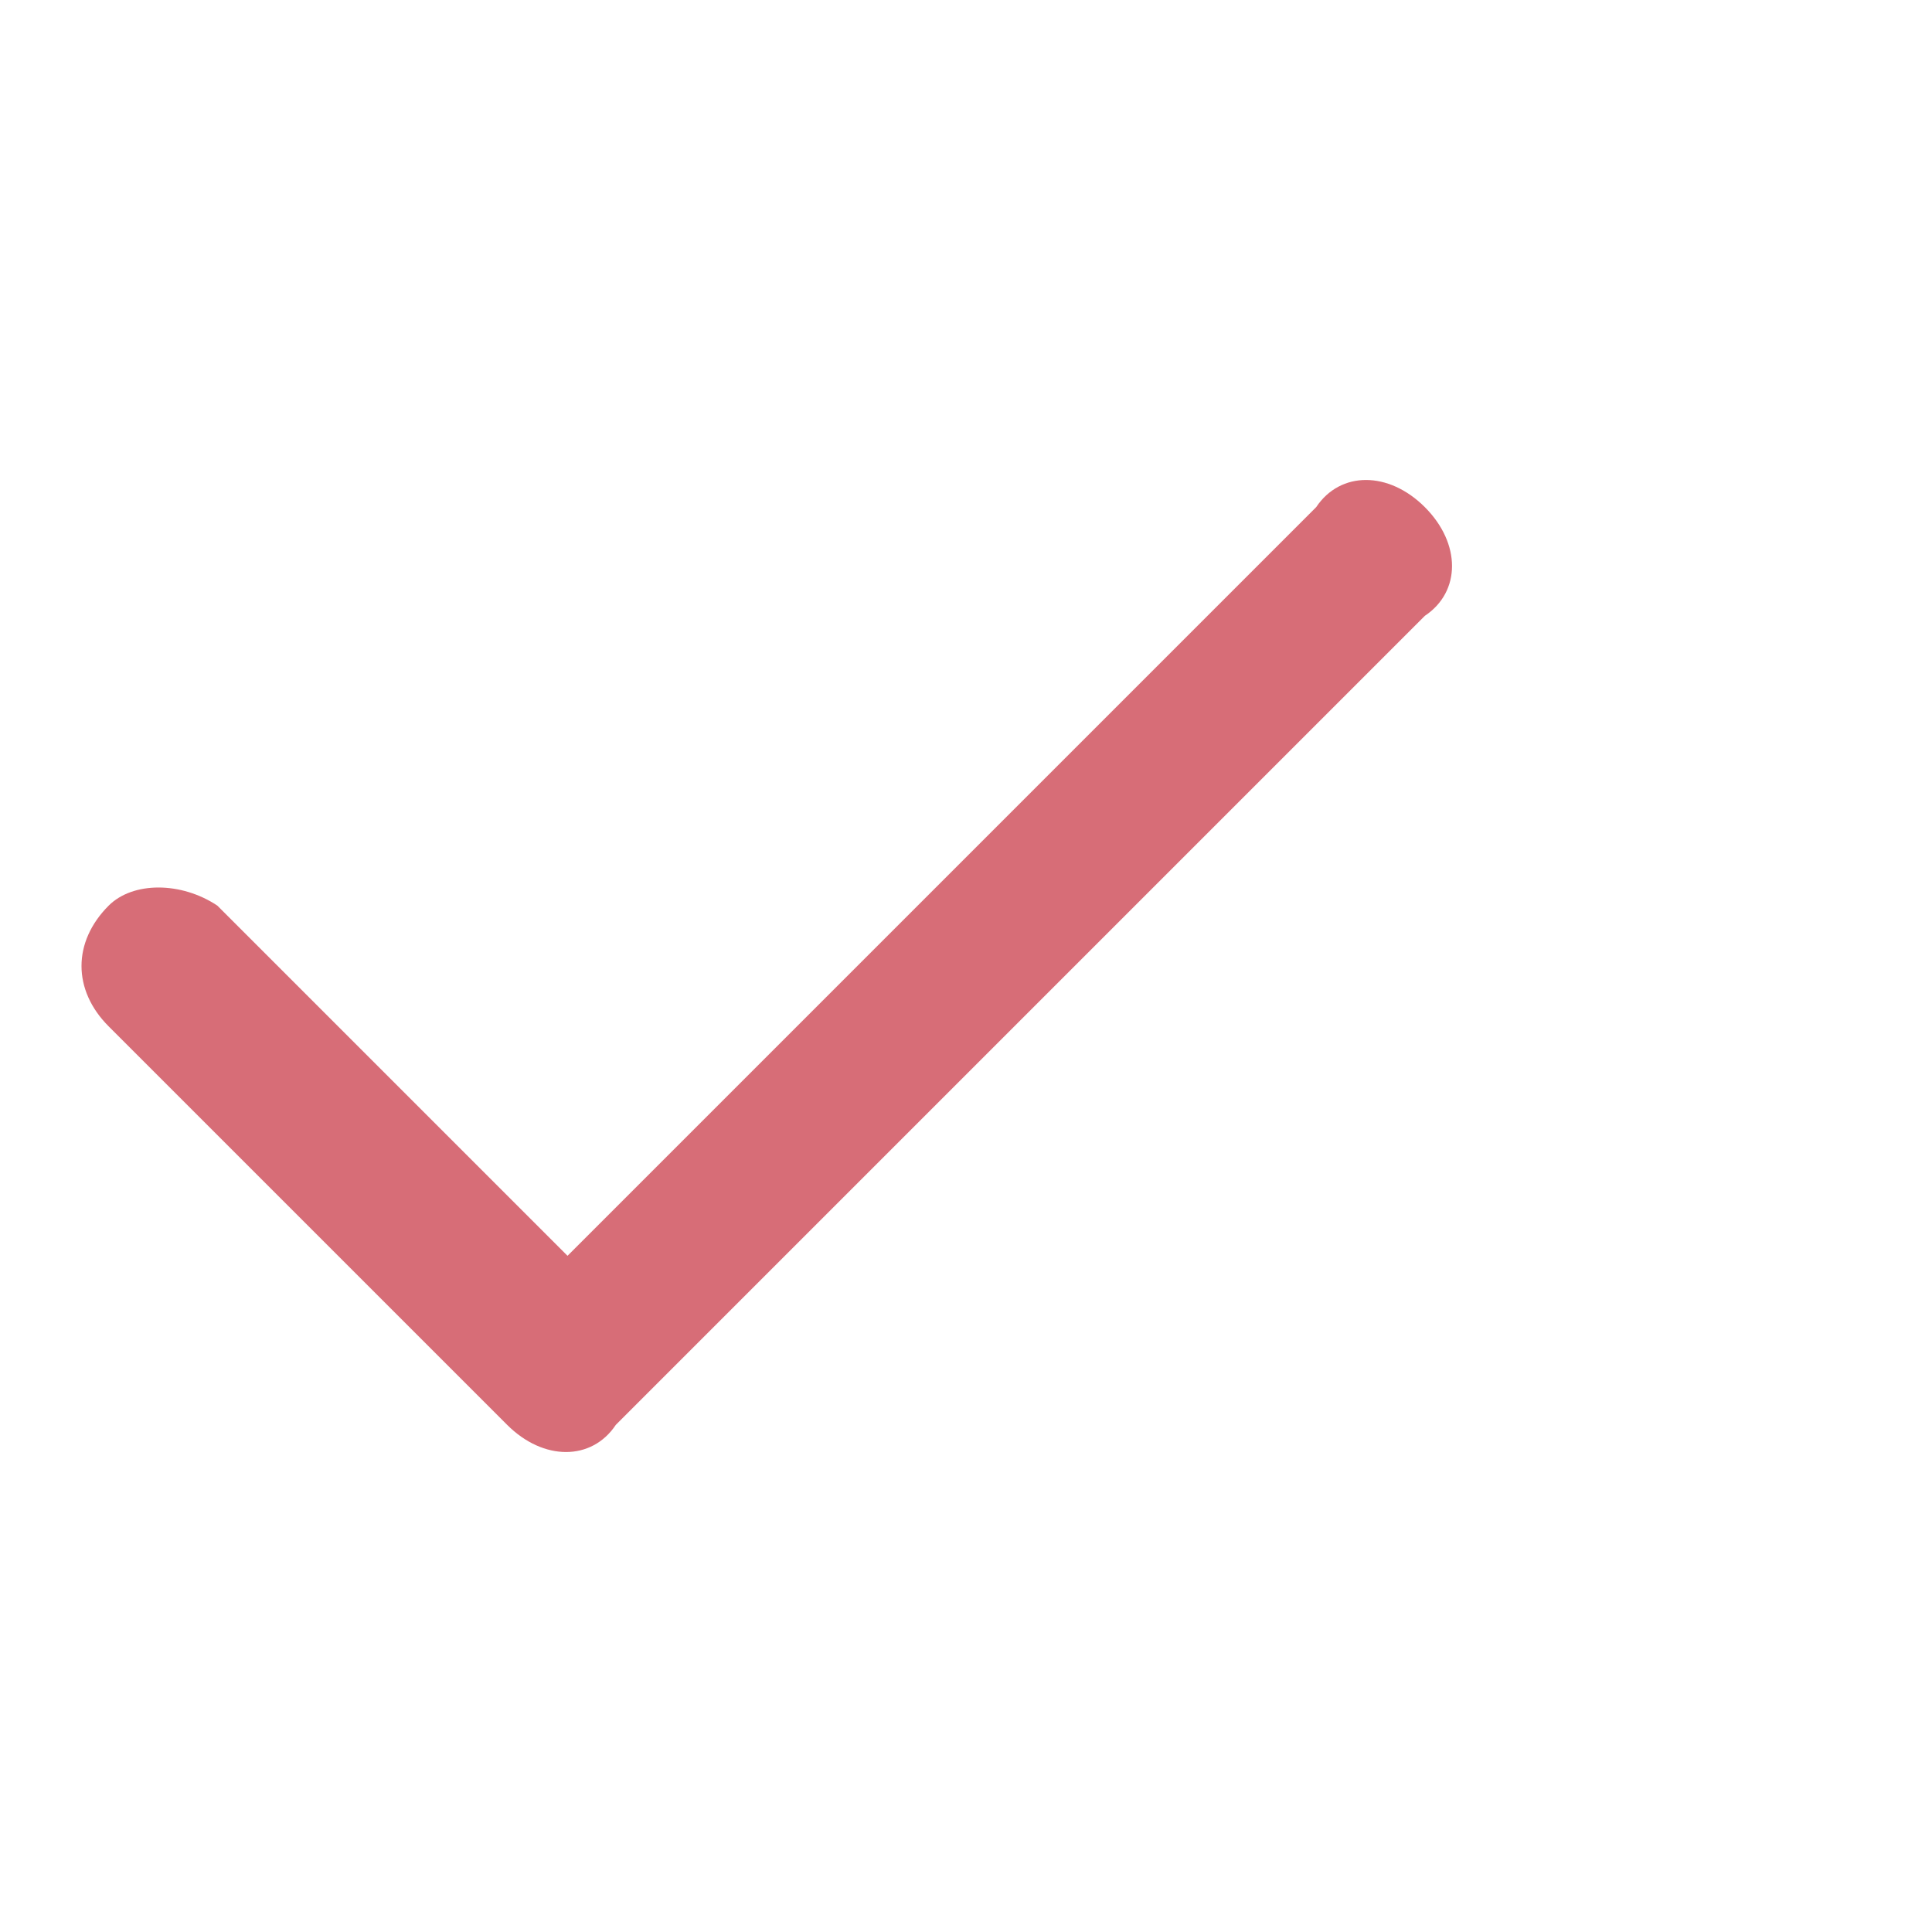 <svg version="1.2" xmlns="http://www.w3.org/2000/svg" viewBox="0 0 16 16" width="16" height="16">
	<title>image</title>
	<style>
		.s0 { fill: #d76d77 } 
	</style>
	<path id="Layer" class="s0" d="m11.8 5.1c0.3-0.2 0.3-0.6 0-0.9-0.3-0.3-0.7-0.3-0.9 0l-6.2 6.2-2.9-2.9c-0.3-0.2-0.7-0.2-0.9 0-0.3 0.3-0.3 0.7 0 1l3.3 3.3c0.3 0.3 0.7 0.3 0.9 0z"/>
</svg>